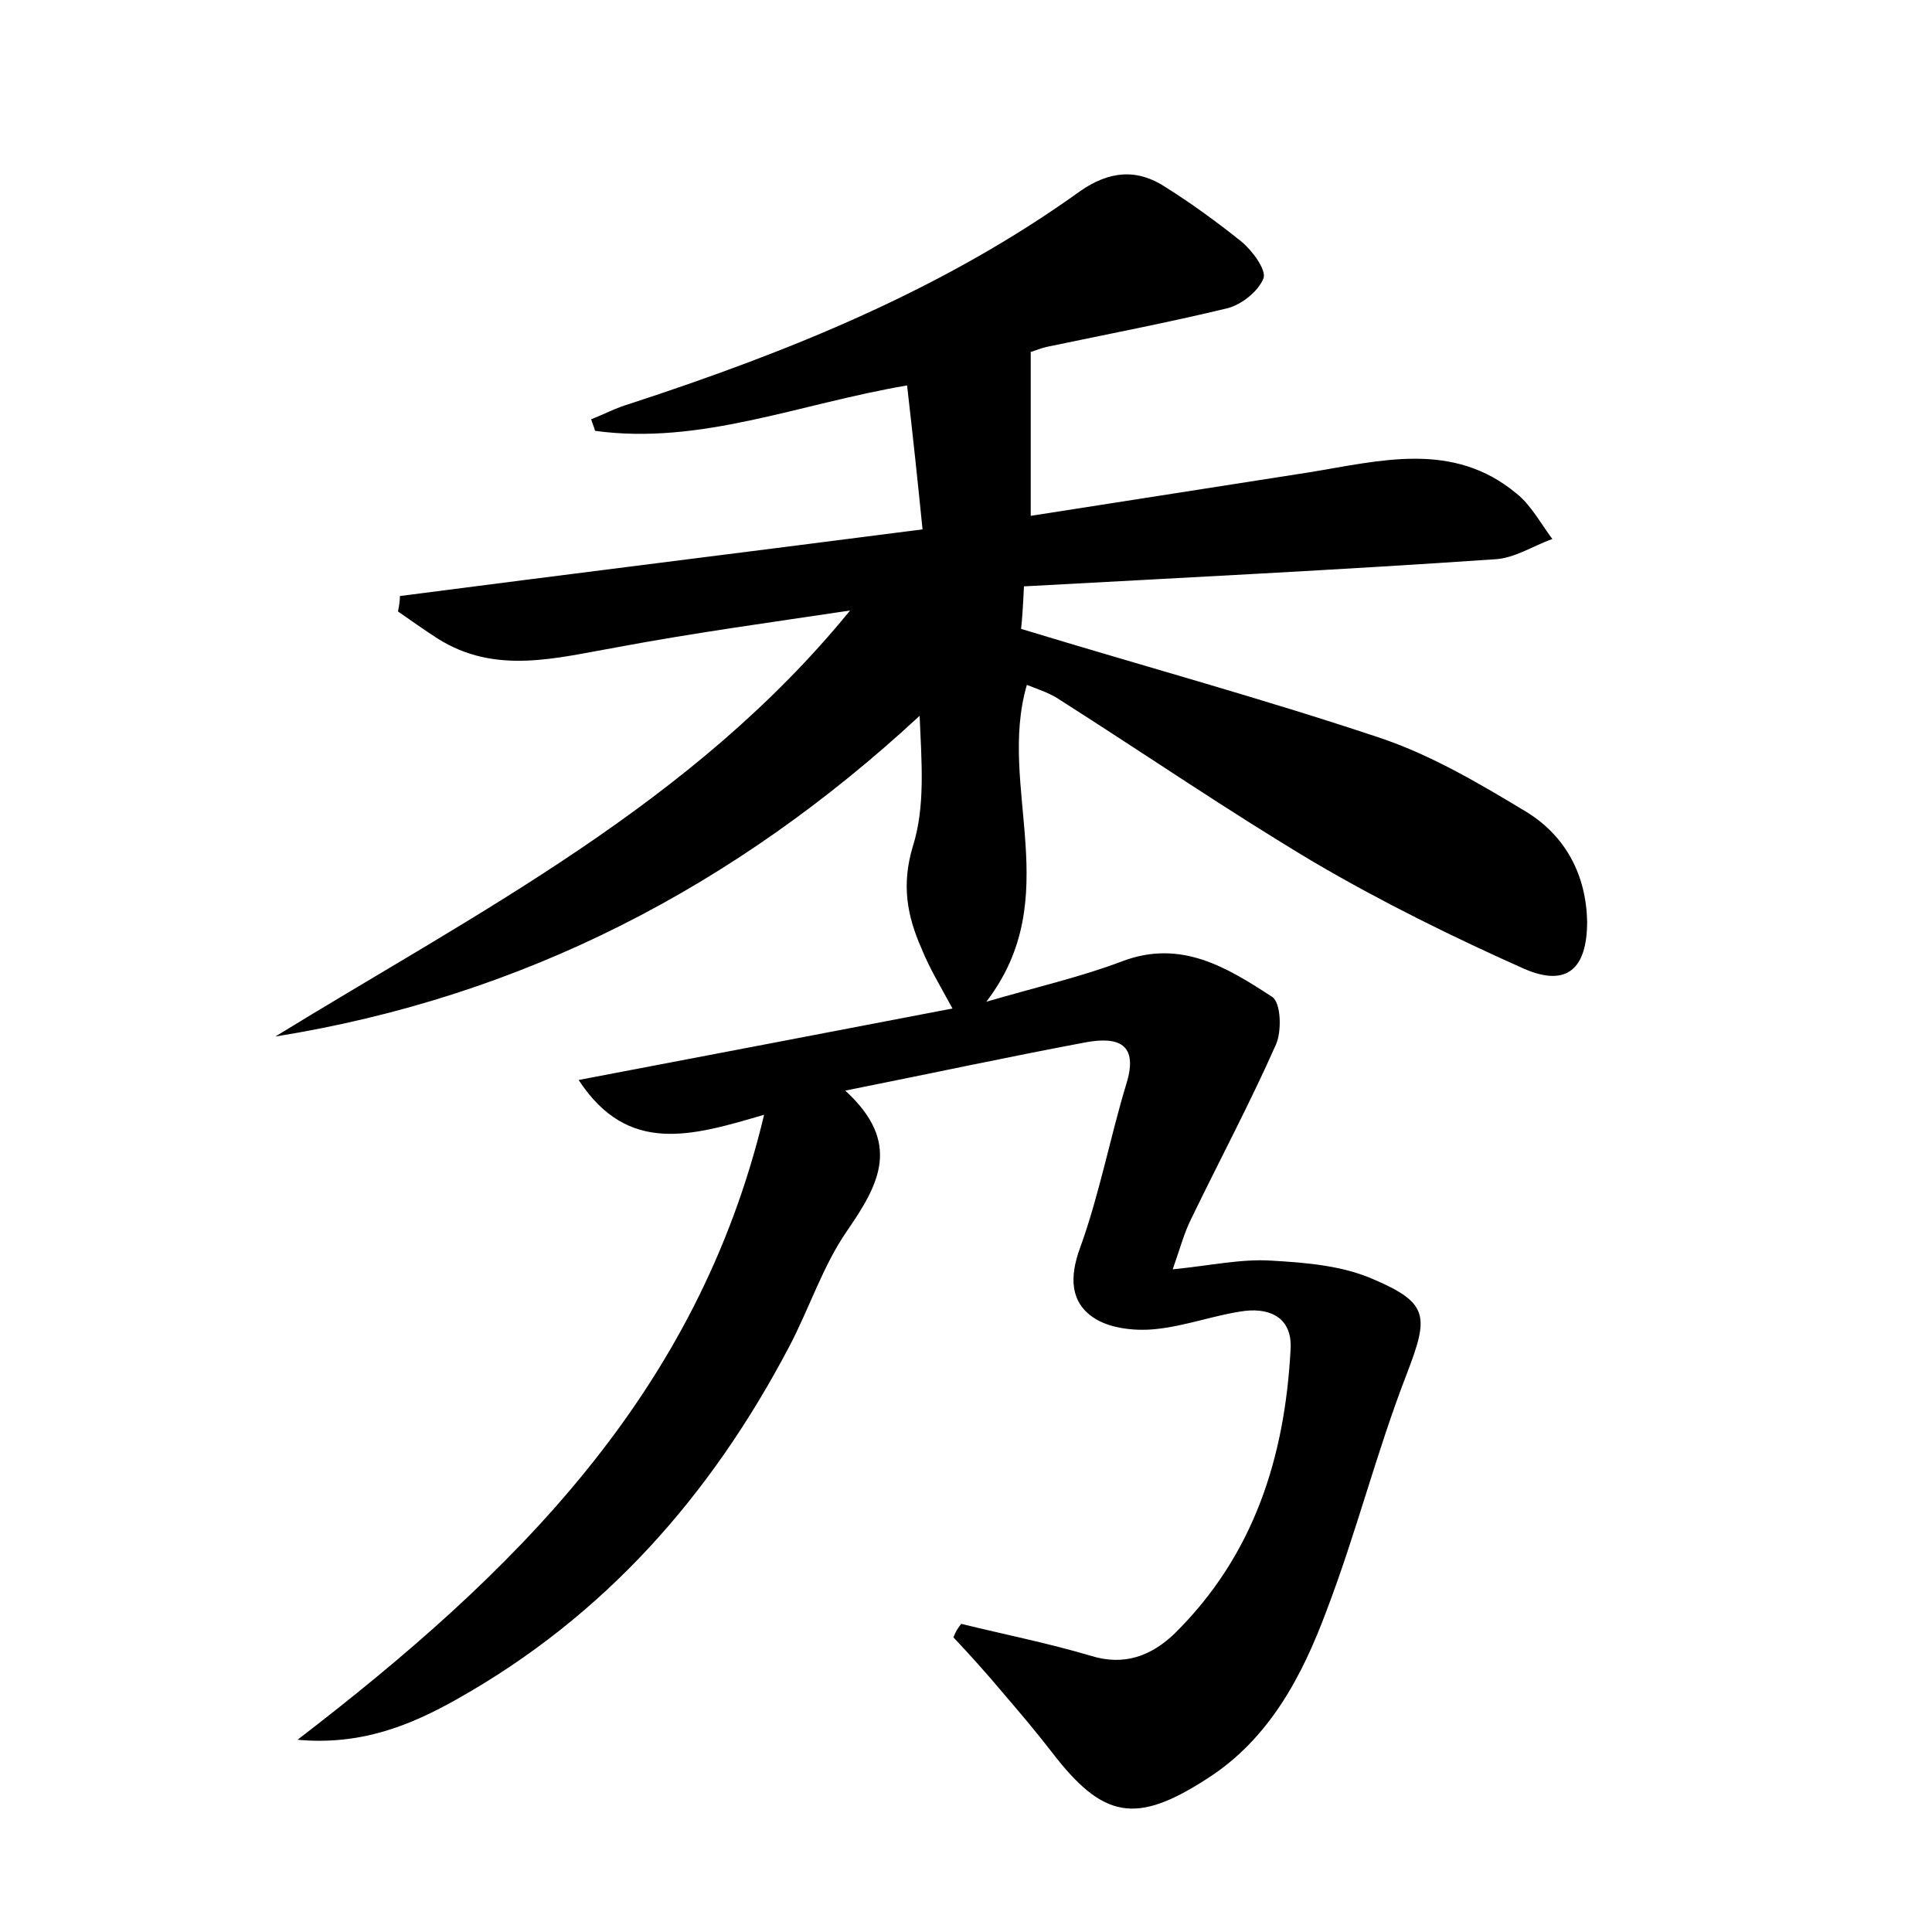<?xml version="1.0" encoding="utf-8"?>
<!-- Generator: Adobe Illustrator 22.0.0, SVG Export Plug-In . SVG Version: 6.00 Build 0)  -->
<svg version="1.1" id="图层_1" xmlns="http://www.w3.org/2000/svg" xmlns:xlink="http://www.w3.org/1999/xlink" x="0px" y="0px"
	 viewBox="0 0 200 200" style="enable-background:new 0 0 200 200;" xml:space="preserve">
<style type="text/css">
	.st0{fill:#FFFFFF;}
</style>
<g>
	
	<path d="M99.5,168.1c4.5,1.1,9,2,13.4,3.3c3.5,1.1,6.3,0,8.7-2.3c8.2-8.1,11.4-18.2,12-29.4c0.2-3.2-2-4.3-4.7-4
		c-3.1,0.4-6.2,1.6-9.4,1.9c-2.1,0.2-4.7-0.1-6.3-1.2c-2.4-1.6-2.5-4.2-1.4-7.2c2-5.5,3.1-11.4,4.8-17c1.3-4.2-0.9-4.9-4.2-4.3
		c-8,1.5-15.9,3.2-24.9,5c5.9,5.4,3.5,9.7,0.2,14.5c-2.5,3.6-3.9,8-6,12c-8.1,15.4-19.1,27.9-34.4,36.5c-4.8,2.7-9.9,4.8-16.5,4.2
		c22.4-17.2,41.4-35.8,48.3-64.7c-7.5,2.2-14.1,4.2-19.2-3.6c13.1-2.5,25.7-4.9,38.7-7.4c-1.3-2.4-2.4-4.2-3.2-6.2
		c-1.5-3.4-2.1-6.6-0.9-10.6c1.3-4.1,0.9-8.7,0.7-13.5c-19.1,17.7-41.1,29.1-66.7,33.2c21-12.9,43.2-24.1,59.5-44.1
		C80,64.4,71.9,65.5,63.9,67c-6.3,1.1-12.6,2.9-18.6-0.9c-1.4-0.9-2.8-1.9-4.1-2.8c0.1-0.5,0.2-1.1,0.2-1.6
		c17.7-2.3,35.5-4.5,54.1-6.9c-0.5-5-1-9.7-1.6-14.9c-11.2,1.9-21.4,6.2-32.3,4.7c-0.1-0.4-0.3-0.8-0.4-1.2c1.3-0.5,2.6-1.2,4-1.6
		c16.5-5.4,32.4-11.8,46.6-22c3-2.1,5.9-2.4,8.9-0.4c2.7,1.7,5.3,3.6,7.8,5.6c1.1,0.9,2.6,2.9,2.3,3.8c-0.5,1.3-2.2,2.7-3.7,3.1
		c-6.2,1.5-12.5,2.7-18.7,4c-0.9,0.2-1.7,0.6-1.7,0.5c0,5.9,0,11.1,0,17c9.6-1.5,19.2-3,28.8-4.5c7.4-1.2,14.9-3.3,21.5,2.2
		c1.5,1.2,2.5,3.1,3.7,4.7c-2,0.7-3.9,2-6,2.1c-16.1,1.1-32.2,1.9-48.7,2.8c-0.1,2.1-0.2,3.6-0.3,4.4c12.8,3.9,25.3,7.3,37.5,11.4
		c5.2,1.8,10.1,4.7,14.9,7.6c4,2.5,6.1,6.5,6.2,11.3c0,4.9-2.1,6.8-6.5,4.9c-7.4-3.3-14.7-6.9-21.7-11c-8.9-5.3-17.5-11.2-26.3-16.8
		c-1-0.7-2.2-1.1-3.5-1.6c-3.1,10.6,4.1,22-4.2,32.8c5.5-1.6,9.9-2.6,14.1-4.2c6.1-2.3,10.9,0.7,15.5,3.7c0.9,0.6,1,3.5,0.4,4.9
		c-2.7,6.1-5.9,12.1-8.8,18.1c-0.7,1.4-1.1,2.9-1.9,5.2c4-0.4,7.1-1.1,10.2-0.9c3.5,0.2,7.3,0.5,10.5,1.9c5.9,2.5,5.8,3.9,3.5,9.9
		c-3.1,8-5.2,16.4-8.3,24.5c-2.5,6.7-5.9,13.2-12.3,17.3c-7.4,4.8-10.8,4.2-16.1-2.7c-1.7-2.2-3.4-4.2-5.2-6.3
		c-1.6-1.9-3.3-3.8-5-5.6C99,168.7,99.3,168.4,99.5,168.1z"/>
</g>
</svg>
